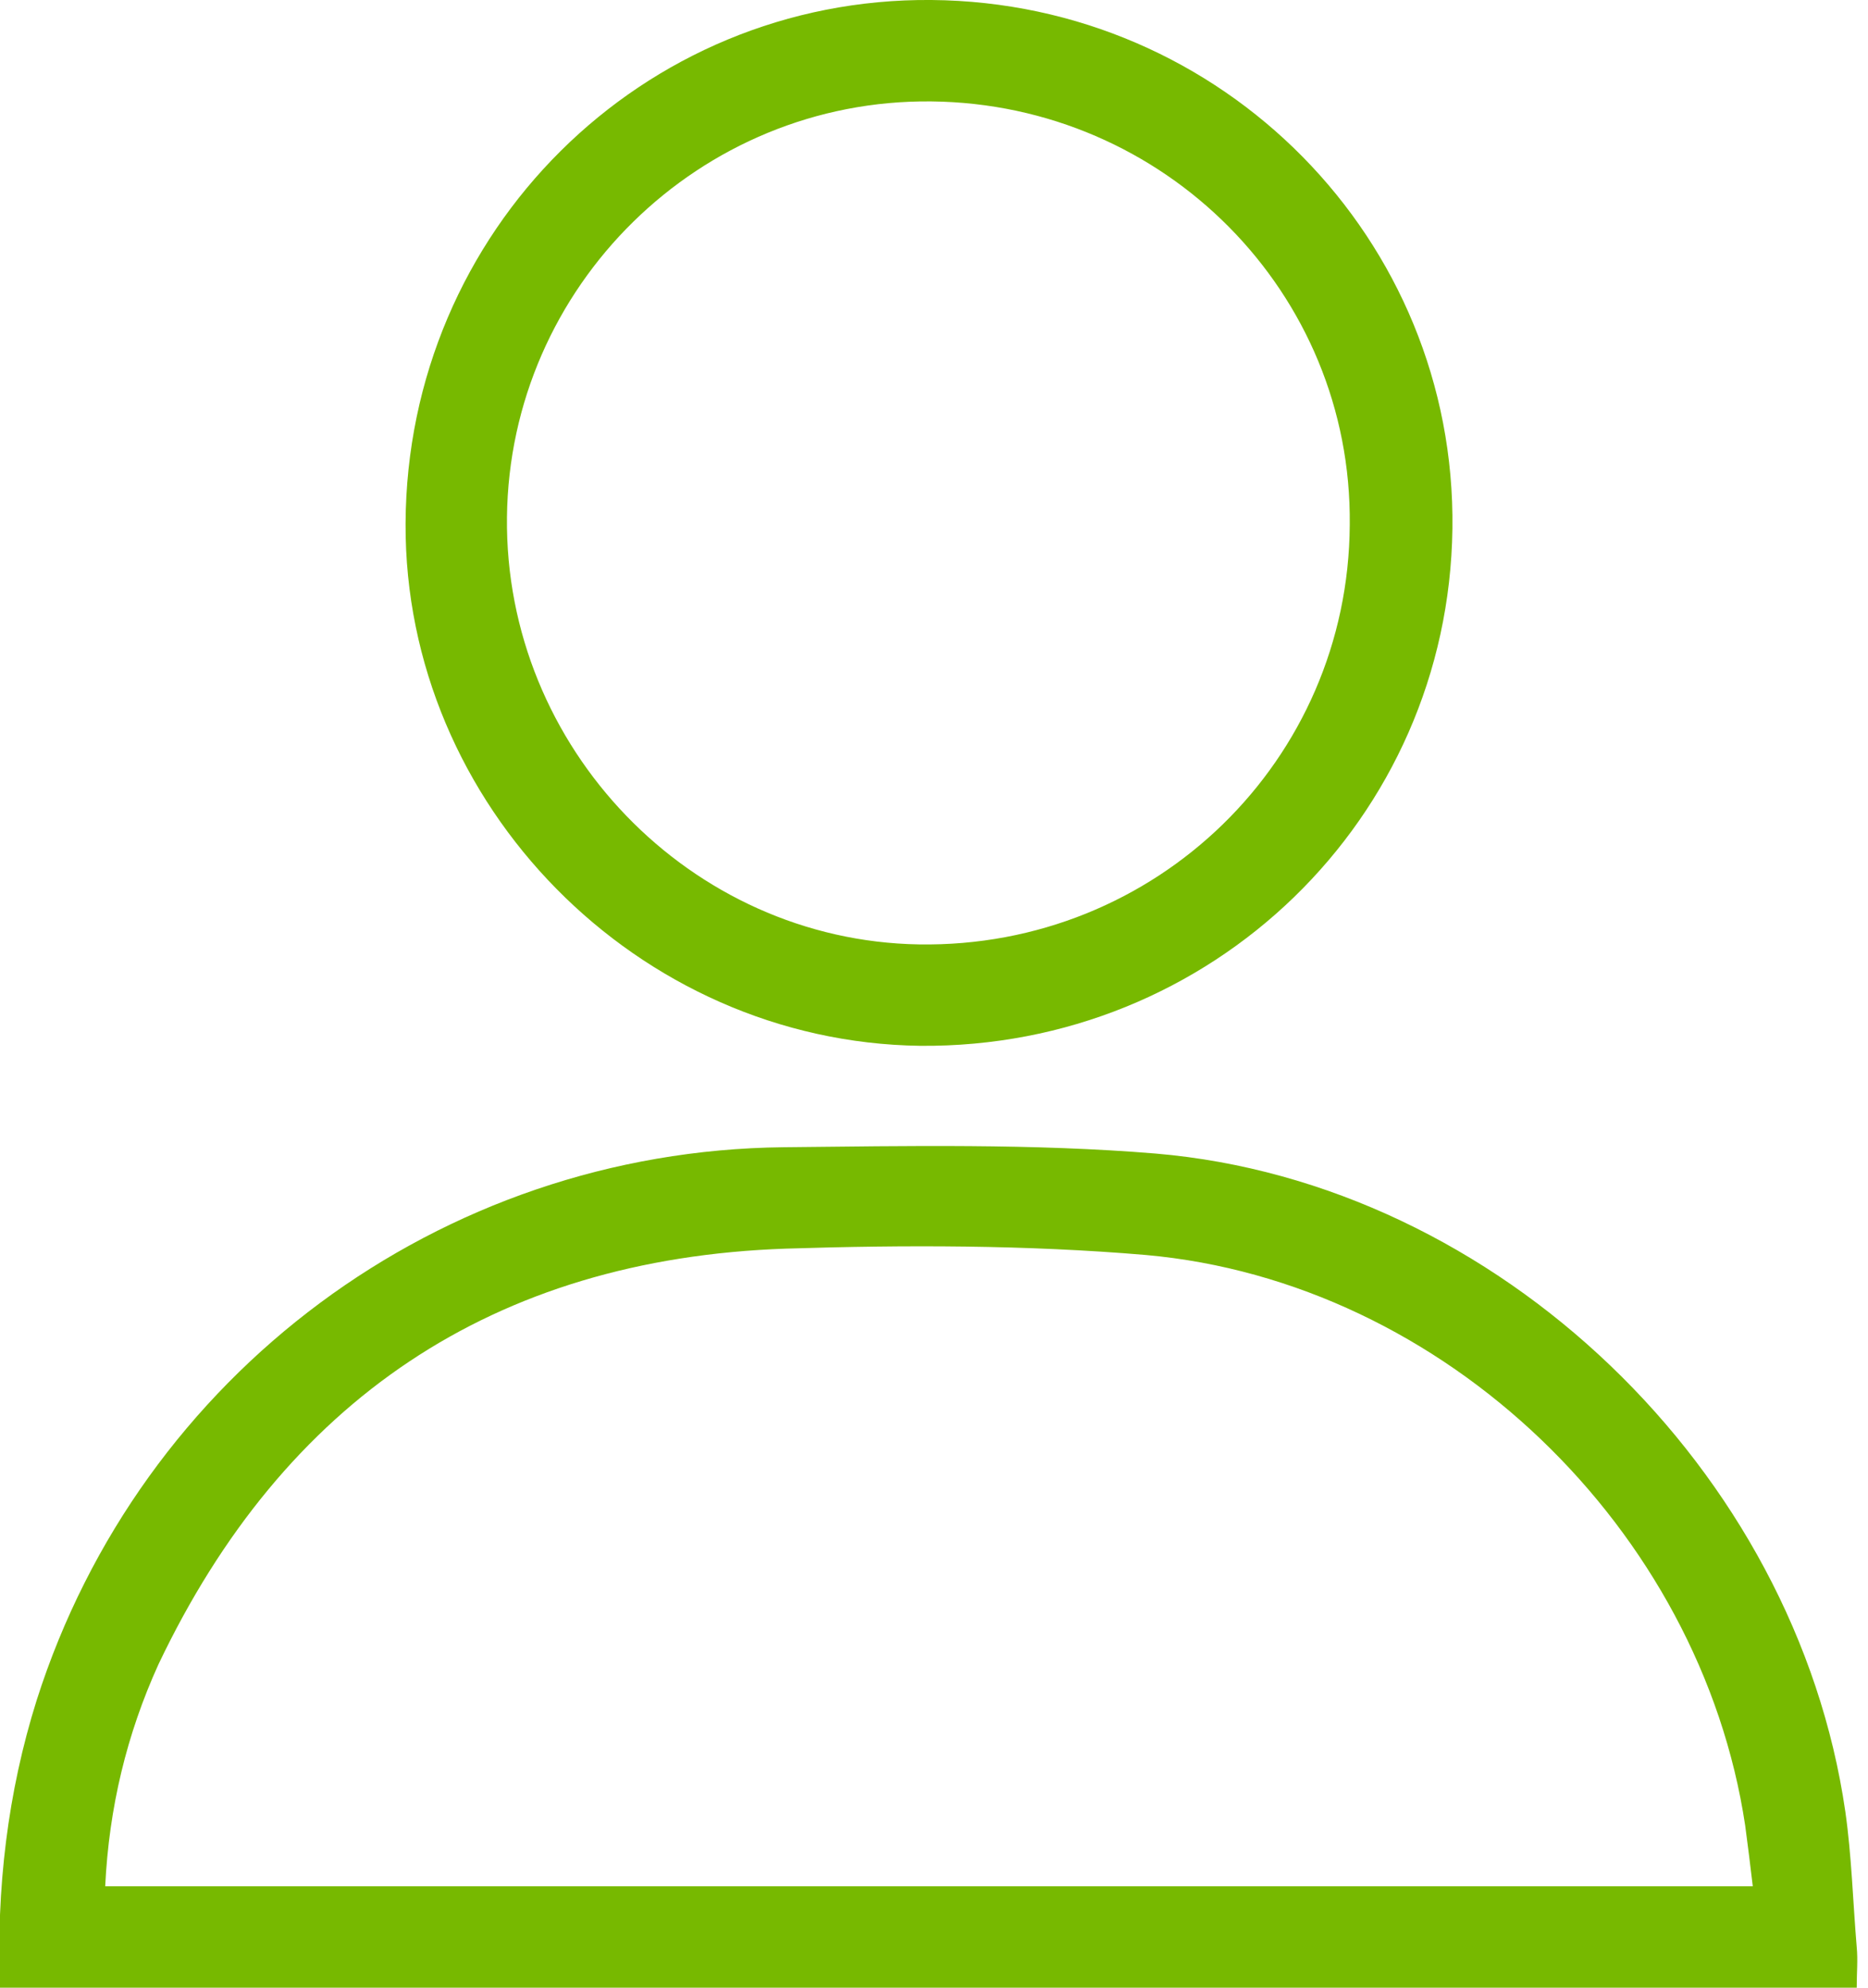 <svg width="94" height="100" viewBox="0 0 94 100" fill="none" xmlns="http://www.w3.org/2000/svg">
<g clip-path="url(#clip0_153_6529)">
<path d="M93.432 100C62.182 100 31.187 100 0 100C-0.191 95.026 0.383 90.179 1.85 85.523C7.08 69.133 22.131 57.908 39.414 57.717C45.664 57.653 51.977 57.526 58.164 58.036C75.383 59.503 90.37 73.98 92.858 91.135C93.177 93.367 93.24 95.663 93.432 97.959C93.495 98.597 93.432 99.235 93.432 100ZM5.294 94.898C33.036 94.898 60.523 94.898 88.202 94.898C88.075 93.814 87.947 92.793 87.819 91.837C85.587 76.977 72.705 64.477 57.654 63.138C51.659 62.628 45.536 62.628 39.541 62.819C24.809 63.329 14.286 70.472 7.972 83.737C6.378 87.245 5.485 90.944 5.294 94.898Z" fill="#77B900"/>
<path d="M46.875 5.34566e-05C61.544 0.128 73.278 12.054 73.087 26.594C72.896 41.199 60.97 52.742 46.301 52.615C32.079 52.423 20.345 40.498 20.409 26.339C20.472 11.607 32.334 -0.127 46.875 5.34566e-05ZM46.875 5.102C35.204 4.975 25.638 14.413 25.511 26.02C25.383 37.628 34.758 47.322 46.237 47.513C58.164 47.704 67.857 38.265 67.921 26.403C68.049 14.732 58.61 5.23 46.875 5.102Z" fill="#77B900"/>
</g>
<defs>
<clipPath id="clip0_153_6529">
<rect width="93.495" height="100" fill="white"/>
</clipPath>
</defs>
</svg>
